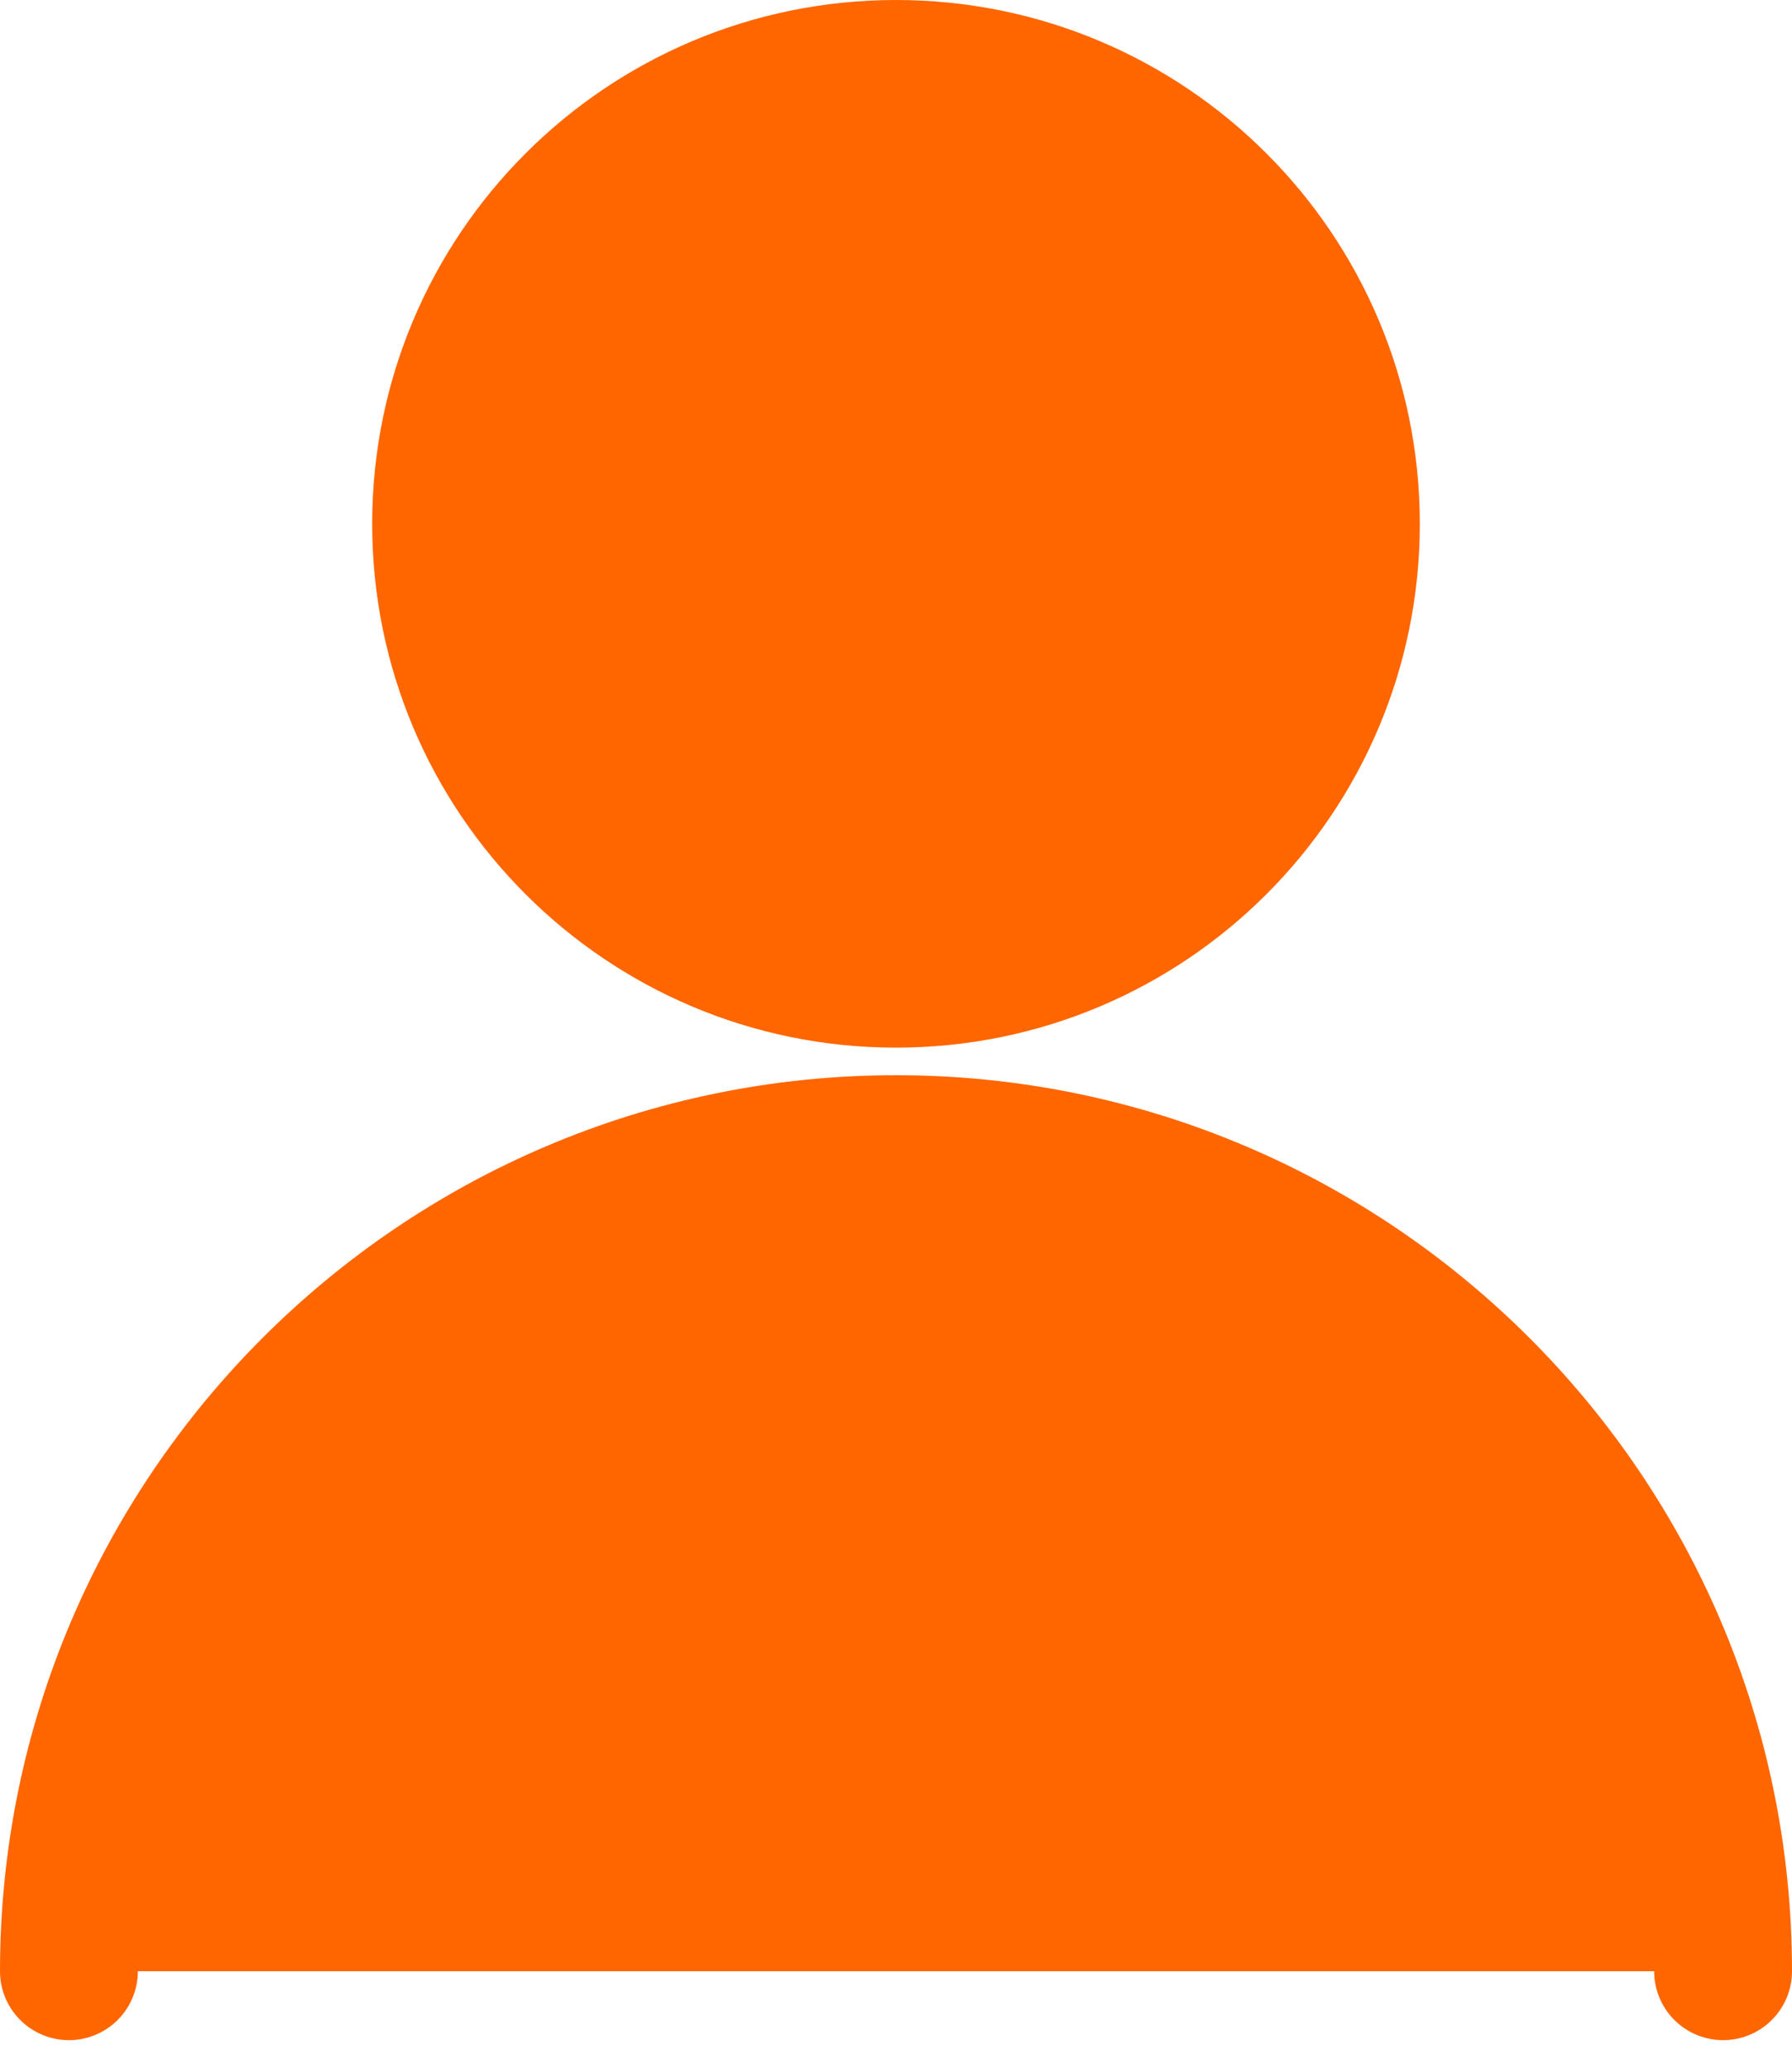<svg width="13" height="15" viewBox="0 0 13 15" fill="none" xmlns="http://www.w3.org/2000/svg">
<g clip-path="url(#clip0_11_38)">
<path d="M0.5 14.3C0.5 10.99 3.19 8.3 6.5 8.3C9.81 8.3 12.5 10.99 12.5 14.3" fill="#FF6600"/>
<path d="M0.5 14.3C0.5 10.99 3.19 8.3 6.5 8.3C9.81 8.3 12.5 10.99 12.5 14.3" stroke="#FF6600" stroke-linecap="round" stroke-linejoin="round"/>
<path d="M6.5 7.1C8.323 7.1 9.8 5.623 9.8 3.8C9.8 1.977 8.323 0.5 6.5 0.5C4.677 0.5 3.2 1.977 3.2 3.8C3.2 5.623 4.677 7.1 6.5 7.1Z" fill="#FF6600" stroke="#FF6600" stroke-linecap="round" stroke-linejoin="round"/>
</g>
<defs>
<clipPath id="clip0_11_38">
<rect width="13" height="14.8" fill="white"/>
</clipPath>
</defs>
</svg>

